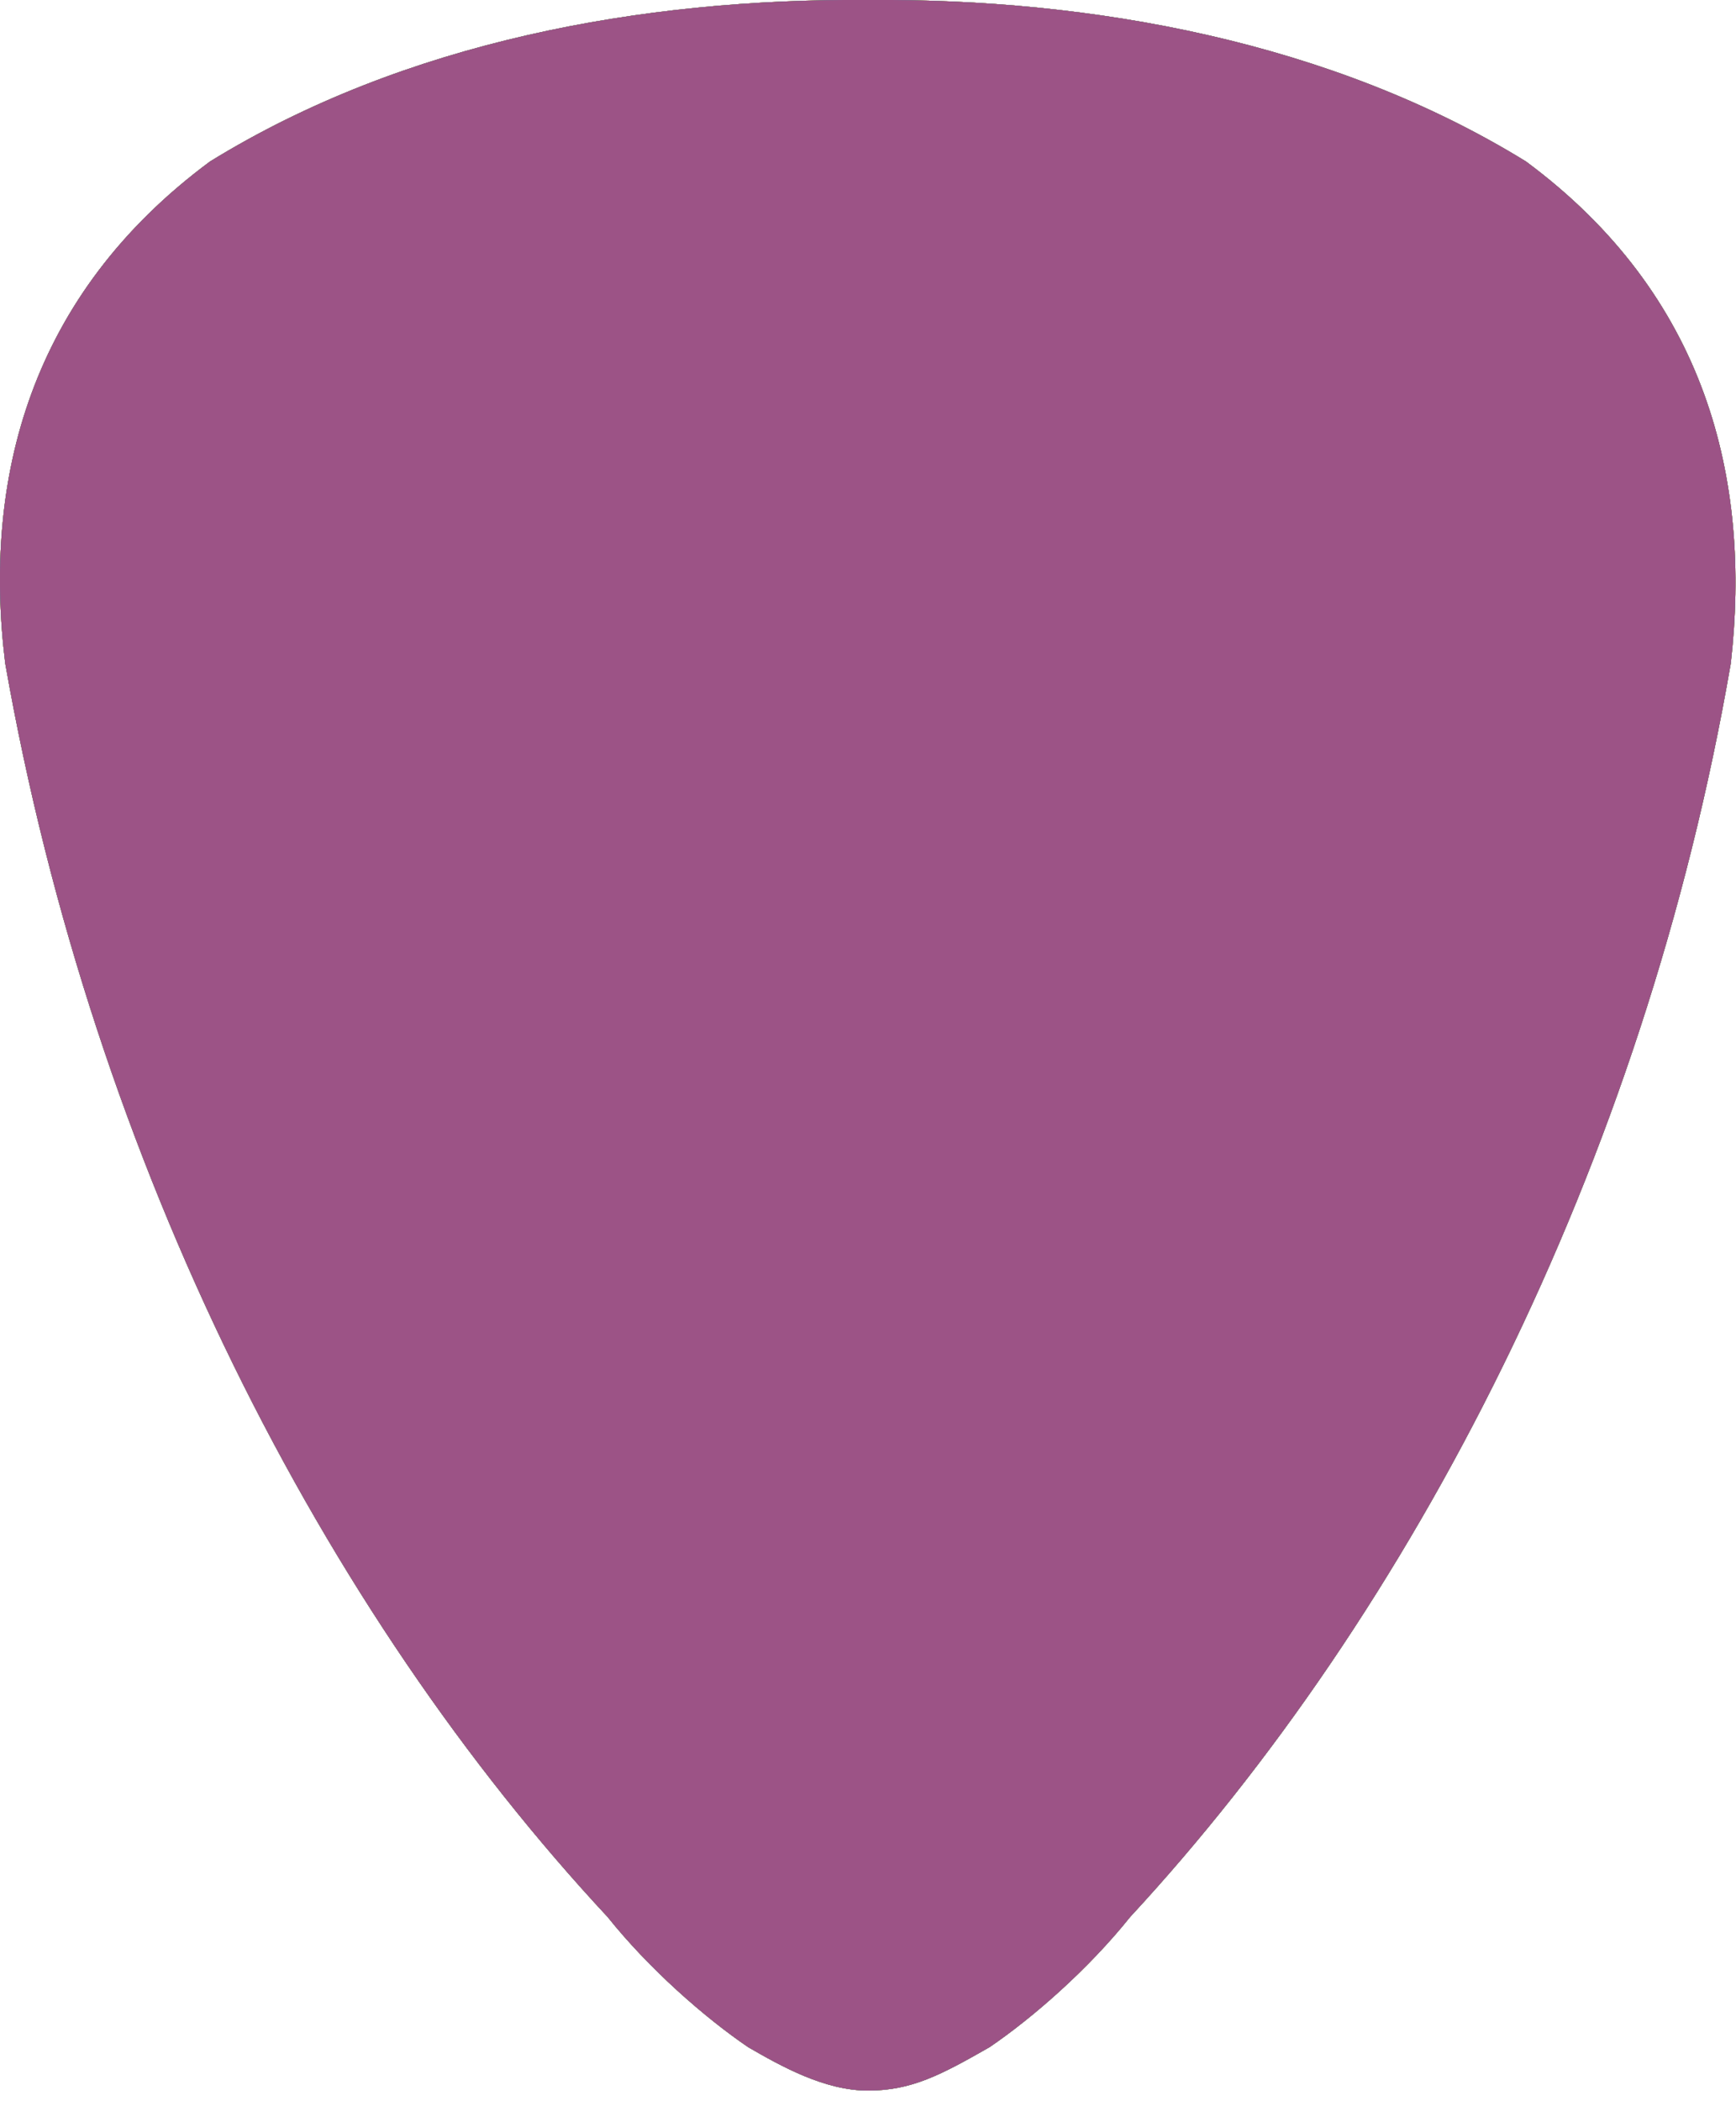 <?xml version="1.0" encoding="utf-8"?>
<!-- Generator: Adobe Illustrator 25.2.1, SVG Export Plug-In . SVG Version: 6.00 Build 0)  -->
<svg version="1.1" id="Layer_1" xmlns="http://www.w3.org/2000/svg" xmlns:xlink="http://www.w3.org/1999/xlink" x="0px" y="0px"
	 viewBox="0 0 100 121" enable-background="new 0 0 100 121" xml:space="preserve">
<g>
	<path fill="#eb4b5c" d="M50,120.4c2.5,0,4.2-0.9,7-2.5c2.5-1.7,5.7-4.5,8.1-7.5c16.2-17.5,29.6-43.2,34.6-72.2
		c1.2-10.6-1.4-21.2-11.8-28.9C76.7,2.4,62.9-0.1,50,0C37-0.1,23.3,2.4,12.1,9.3C1.7,17-1,27.6,0.3,38.2
		C5.4,67.2,18.7,92.9,35,110.4c2.4,3,5.6,5.8,8.1,7.5C45,119,47.5,120.4,50,120.4z"/>
</g>
<g>
	<path fill="#ec765c" d="M50,120.4c2.5,0,4.2-0.9,7-2.5c2.5-1.7,5.7-4.5,8.1-7.5c16.2-17.5,29.6-43.2,34.6-72.2
		c1.2-10.6-1.4-21.2-11.8-28.9C76.7,2.4,62.9-0.1,50,0C37-0.1,23.3,2.4,12.1,9.3C1.7,17-1,27.6,0.3,38.2
		C5.4,67.2,18.7,92.9,35,110.4c2.4,3,5.6,5.8,8.1,7.5C45,119,47.5,120.4,50,120.4z"/>
</g>
<g>
	<path fill="#e8d135" d="M50,120.4c2.5,0,4.2-0.9,7-2.5c2.5-1.7,5.7-4.5,8.1-7.5c16.2-17.5,29.6-43.2,34.6-72.2
		c1.2-10.6-1.4-21.2-11.8-28.9C76.7,2.4,62.9-0.1,50,0C37-0.1,23.3,2.4,12.1,9.3C1.7,17-1,27.6,0.3,38.2
		C5.4,67.2,18.7,92.9,35,110.4c2.4,3,5.6,5.8,8.1,7.5C45,119,47.5,120.4,50,120.4z"/>
</g>
<g>
	<path fill="#57a65e" d="M50,120.4c2.5,0,4.2-0.9,7-2.5c2.5-1.7,5.7-4.5,8.1-7.5c16.2-17.5,29.6-43.2,34.6-72.2
		c1.2-10.6-1.4-21.2-11.8-28.9C76.7,2.4,62.9-0.1,50,0C37-0.1,23.3,2.4,12.1,9.3C1.7,17-1,27.6,0.3,38.2
		C5.4,67.2,18.7,92.9,35,110.4c2.4,3,5.6,5.8,8.1,7.5C45,119,47.5,120.4,50,120.4z"/>
</g>
<g>
	<path fill="#4f86a9" d="M50,120.4c2.5,0,4.2-0.9,7-2.5c2.5-1.7,5.7-4.5,8.1-7.5c16.2-17.5,29.6-43.2,34.6-72.2
		c1.2-10.6-1.4-21.2-11.8-28.9C76.7,2.4,62.9-0.1,50,0C37-0.1,23.3,2.4,12.1,9.3C1.7,17-1,27.6,0.3,38.2
		C5.4,67.2,18.7,92.9,35,110.4c2.4,3,5.6,5.8,8.1,7.5C45,119,47.5,120.4,50,120.4z"/>
</g>
<g>
	<path fill="#9c5386" d="M50,120.4c2.5,0,4.2-0.9,7-2.5c2.5-1.7,5.7-4.5,8.1-7.5c16.2-17.5,29.6-43.2,34.6-72.2
		c1.2-10.6-1.4-21.2-11.8-28.9C76.7,2.4,62.9-0.1,50,0C37-0.1,23.3,2.4,12.1,9.3C1.7,17-1,27.6,0.3,38.2
		C5.4,67.2,18.7,92.9,35,110.4c2.4,3,5.6,5.8,8.1,7.5C45,119,47.5,120.4,50,120.4z"/>
</g>
</svg>
